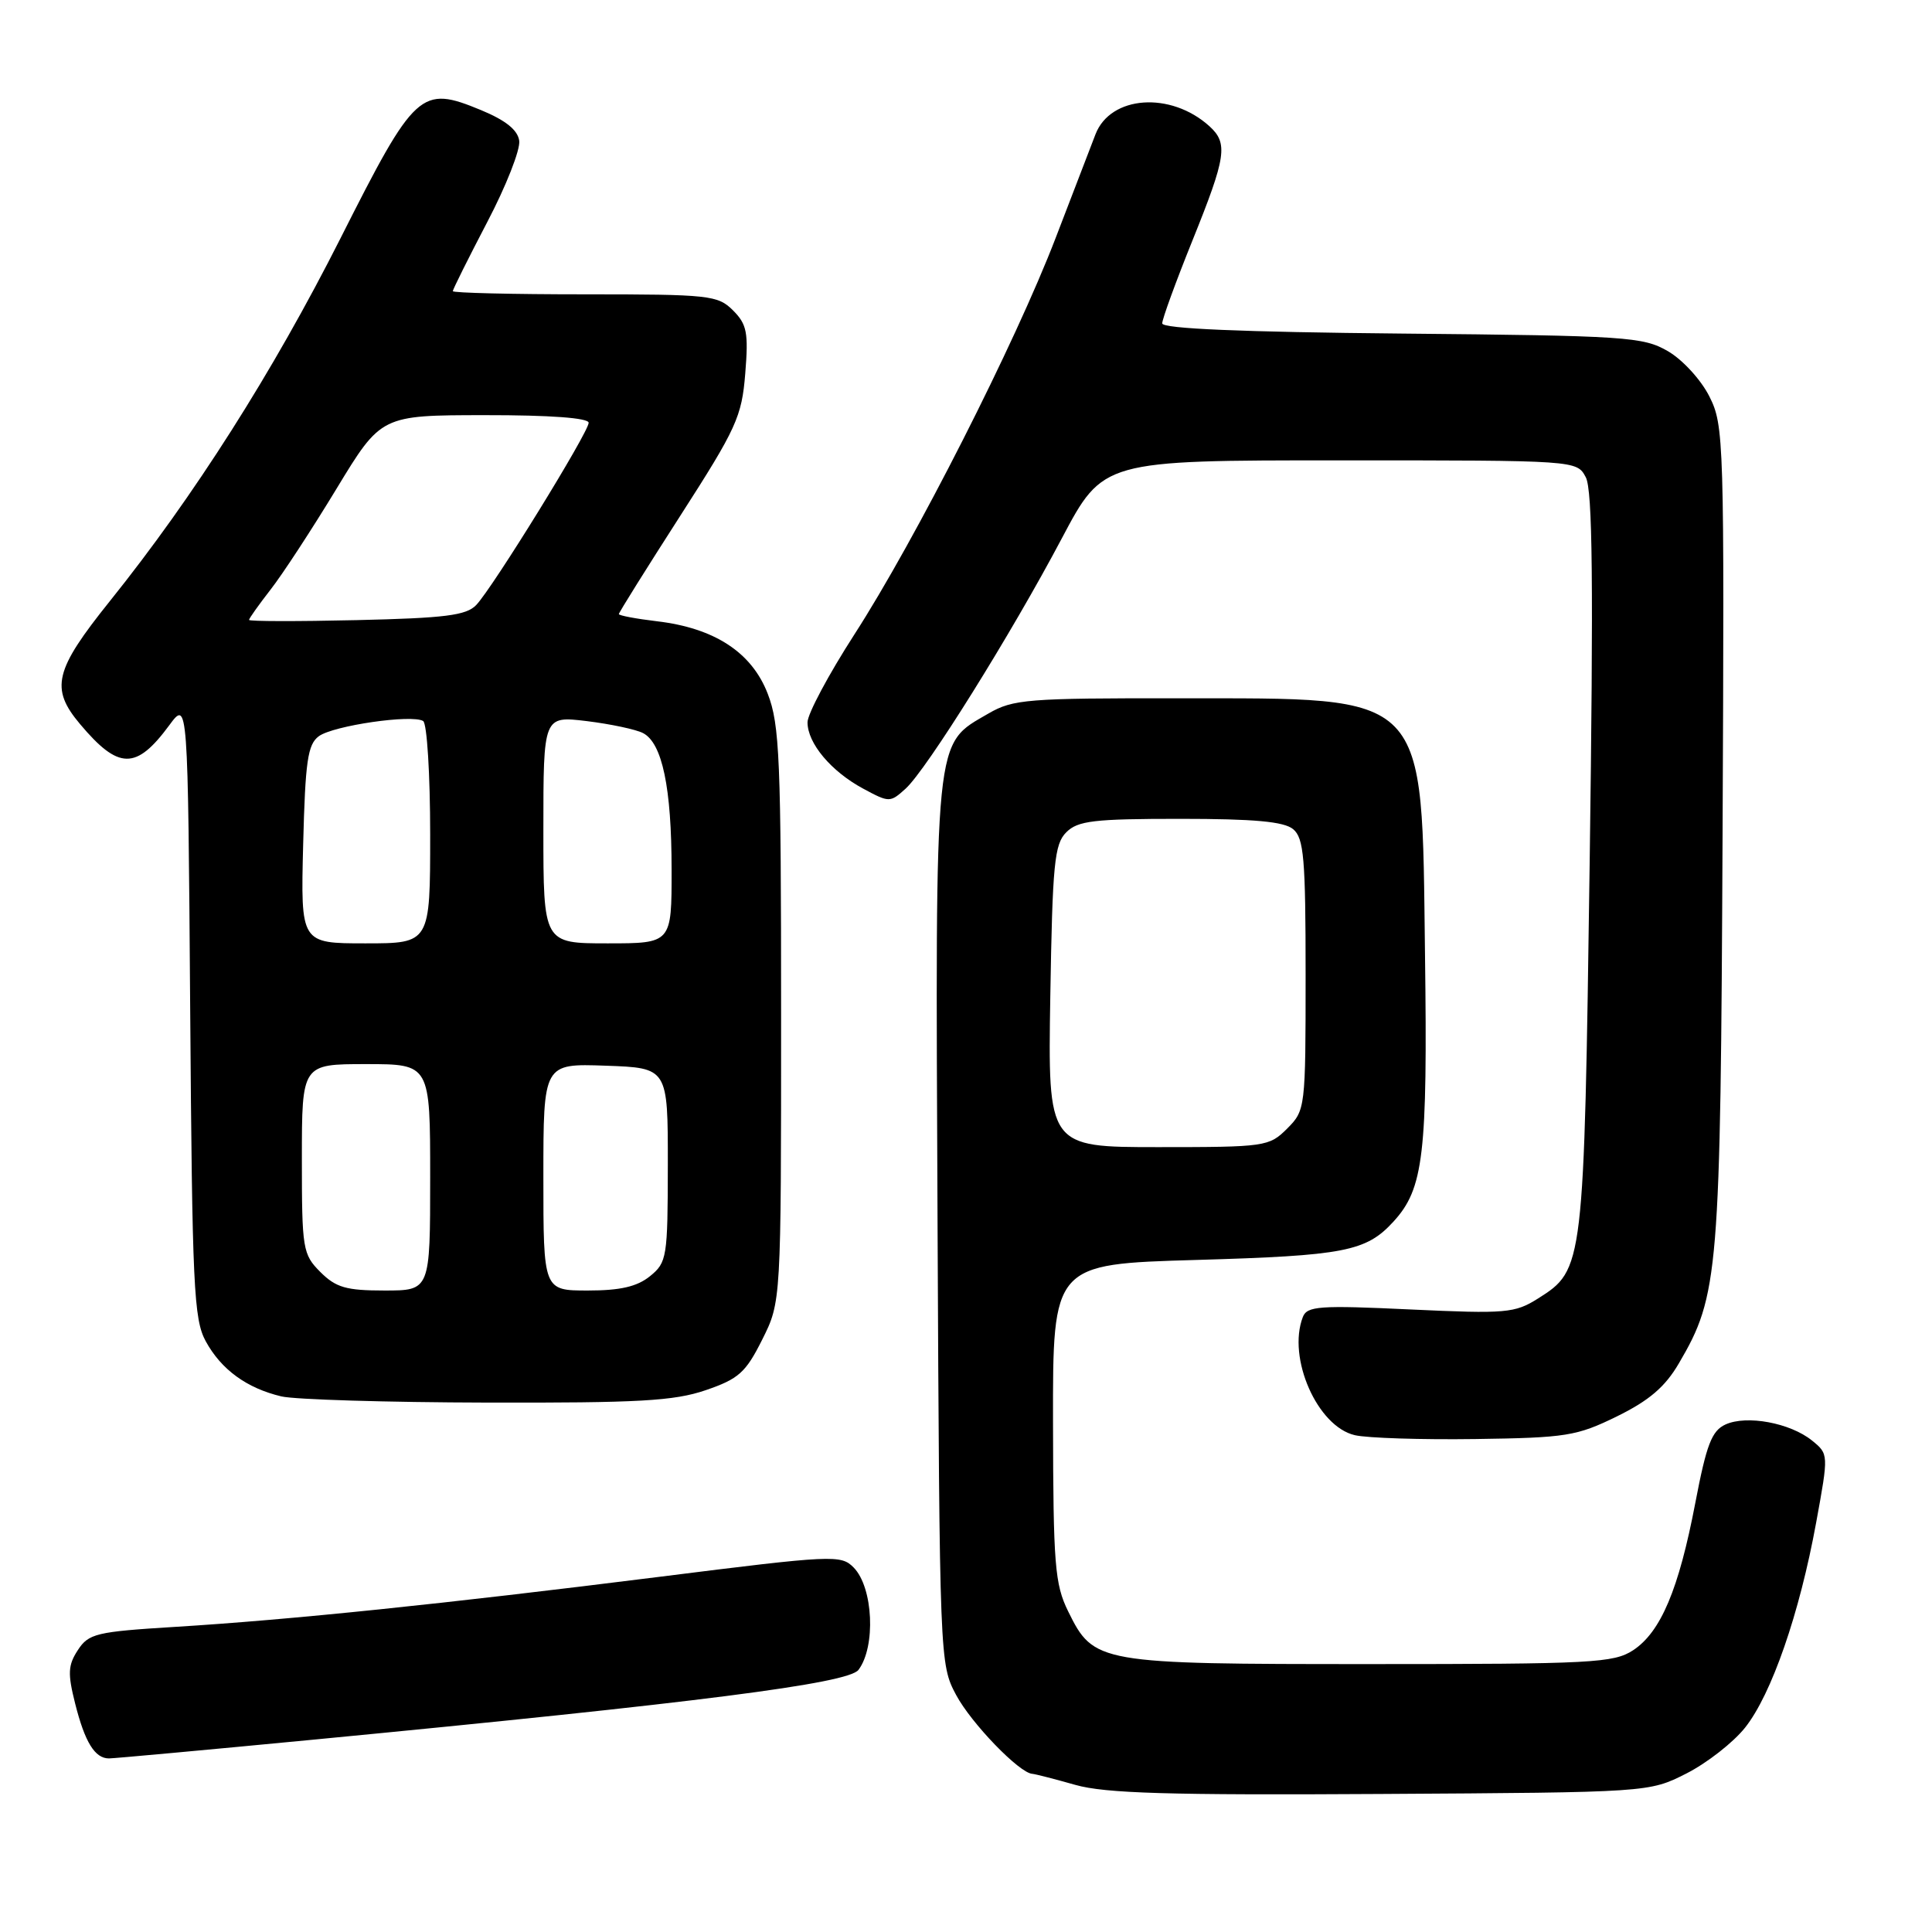 <?xml version="1.0" encoding="UTF-8" standalone="no"?>
<!DOCTYPE svg PUBLIC "-//W3C//DTD SVG 1.1//EN" "http://www.w3.org/Graphics/SVG/1.1/DTD/svg11.dtd" >
<svg xmlns="http://www.w3.org/2000/svg" xmlns:xlink="http://www.w3.org/1999/xlink" version="1.1" viewBox="0 0 256 256">
 <g >
 <path fill="currentColor"
d=" M 223.45 235.00 C 226.17 233.62 229.68 230.88 231.24 228.91 C 234.74 224.50 238.45 213.80 240.65 201.75 C 242.31 192.67 242.31 192.67 240.09 190.87 C 237.20 188.54 231.45 187.47 228.64 188.75 C 226.82 189.58 226.12 191.39 224.64 199.13 C 222.45 210.60 220.06 216.26 216.39 218.67 C 213.82 220.35 210.94 220.50 181.54 220.50 C 145.45 220.50 144.93 220.41 141.53 213.50 C 139.77 209.92 139.56 207.32 139.53 188.50 C 139.50 167.50 139.50 167.50 158.50 166.95 C 178.17 166.38 181.02 165.83 184.65 161.86 C 188.64 157.50 189.17 153.01 188.82 126.45 C 188.37 91.30 189.59 92.56 156.00 92.53 C 136.17 92.50 134.23 92.66 131.00 94.53 C 123.72 98.77 123.94 96.56 124.23 162.00 C 124.50 220.04 124.52 220.53 126.69 224.59 C 128.69 228.34 135.07 234.94 136.78 235.04 C 137.18 235.07 139.75 235.73 142.50 236.51 C 146.46 237.63 154.88 237.88 183.00 237.71 C 218.50 237.50 218.50 237.50 223.45 235.00 Z  M 41.57 230.51 C 92.46 225.62 112.39 223.07 113.75 221.27 C 116.07 218.20 115.71 210.35 113.12 207.71 C 111.43 205.99 110.42 206.04 87.43 208.93 C 58.77 212.53 38.49 214.63 23.19 215.57 C 12.77 216.21 11.75 216.45 10.32 218.64 C 9.01 220.64 8.95 221.74 9.96 225.74 C 11.25 230.86 12.57 233.00 14.44 233.00 C 15.09 233.00 27.30 231.88 41.57 230.51 Z  M 214.25 187.68 C 218.52 185.58 220.64 183.77 222.46 180.65 C 227.75 171.64 227.98 168.80 228.25 110.47 C 228.49 58.23 228.44 56.37 226.50 52.53 C 225.39 50.32 222.94 47.65 221.00 46.53 C 217.72 44.63 215.52 44.48 185.75 44.20 C 164.48 44.00 154.00 43.55 154.00 42.85 C 154.00 42.27 155.80 37.34 158.00 31.88 C 162.49 20.75 162.75 18.99 160.25 16.72 C 155.12 12.08 147.15 12.65 145.16 17.79 C 144.58 19.28 142.21 25.45 139.89 31.50 C 134.56 45.40 121.27 71.59 113.19 84.10 C 109.79 89.38 107.00 94.60 107.00 95.71 C 107.00 98.49 110.13 102.21 114.36 104.49 C 117.83 106.36 117.94 106.36 119.99 104.51 C 122.78 101.98 133.95 84.09 140.71 71.31 C 146.17 61.00 146.17 61.00 177.55 61.00 C 208.93 61.00 208.93 61.00 210.12 63.23 C 211.03 64.92 211.15 77.25 210.64 114.32 C 209.89 167.98 209.86 168.22 203.81 172.05 C 200.72 174.00 199.58 174.10 186.88 173.51 C 174.80 172.94 173.19 173.06 172.63 174.52 C 170.55 179.93 174.56 189.03 179.53 190.17 C 181.16 190.55 188.35 190.78 195.50 190.68 C 207.55 190.51 208.92 190.29 214.25 187.68 Z  M 93.50 184.21 C 97.88 182.71 98.81 181.88 101.00 177.50 C 103.50 172.50 103.50 172.50 103.50 134.50 C 103.50 100.57 103.31 96.01 101.73 91.93 C 99.62 86.45 94.69 83.22 87.04 82.32 C 84.27 81.99 82.00 81.56 82.00 81.37 C 82.00 81.17 85.66 75.32 90.13 68.36 C 97.60 56.74 98.29 55.22 98.75 49.49 C 99.19 44.07 98.97 42.97 97.13 41.13 C 95.12 39.12 94.01 39.00 77.50 39.00 C 67.88 39.00 60.00 38.81 60.00 38.58 C 60.00 38.35 62.05 34.24 64.55 29.45 C 67.06 24.67 68.97 19.81 68.80 18.65 C 68.60 17.22 67.00 15.94 63.74 14.59 C 55.75 11.29 55.02 11.95 45.12 31.57 C 36.14 49.34 25.72 65.74 14.55 79.66 C 7.21 88.81 6.62 91.21 10.61 95.95 C 15.72 102.02 18.04 102.05 22.43 96.10 C 24.90 92.75 24.90 92.75 25.20 133.63 C 25.47 170.50 25.67 174.82 27.27 177.74 C 29.32 181.48 32.69 183.94 37.28 185.03 C 39.05 185.45 51.30 185.82 64.50 185.85 C 84.61 185.90 89.31 185.64 93.50 184.21 Z  M 139.17 132.03 C 139.46 114.47 139.71 111.85 141.29 110.28 C 142.82 108.75 144.94 108.50 156.38 108.50 C 166.19 108.50 170.13 108.86 171.35 109.87 C 172.77 111.06 173.00 113.72 173.00 129.17 C 173.00 146.86 172.97 147.12 170.55 149.55 C 168.16 151.93 167.66 152.00 153.47 152.00 C 138.85 152.00 138.85 152.00 139.17 132.03 Z  M 42.45 168.55 C 40.11 166.20 40.00 165.53 40.00 153.55 C 40.00 141.00 40.00 141.00 48.50 141.00 C 57.00 141.00 57.00 141.00 57.00 156.00 C 57.00 171.00 57.00 171.00 50.95 171.00 C 45.87 171.00 44.52 170.61 42.45 168.55 Z  M 72.00 155.96 C 72.00 140.92 72.00 140.92 80.25 141.21 C 88.50 141.50 88.50 141.50 88.49 154.35 C 88.48 166.62 88.37 167.28 86.13 169.10 C 84.41 170.49 82.19 171.00 77.89 171.00 C 72.00 171.00 72.00 171.00 72.00 155.96 Z  M 40.17 111.92 C 40.45 100.84 40.77 98.64 42.25 97.55 C 44.19 96.14 54.59 94.63 56.07 95.54 C 56.58 95.86 57.00 102.62 57.00 110.56 C 57.00 125.00 57.00 125.00 48.42 125.00 C 39.84 125.00 39.84 125.00 40.17 111.92 Z  M 72.00 109.93 C 72.00 94.86 72.00 94.86 77.75 95.55 C 80.91 95.94 84.27 96.65 85.21 97.14 C 87.75 98.46 88.99 104.36 88.99 115.25 C 89.00 125.00 89.00 125.00 80.50 125.00 C 72.00 125.00 72.00 125.00 72.00 109.93 Z  M 33.00 82.14 C 33.00 81.95 34.28 80.15 35.84 78.14 C 37.41 76.14 41.34 70.12 44.59 64.76 C 50.50 55.02 50.50 55.02 64.25 55.01 C 72.91 55.00 78.00 55.38 78.00 56.02 C 78.00 57.28 65.29 77.88 63.10 80.17 C 61.78 81.55 58.98 81.90 47.25 82.17 C 39.41 82.35 33.00 82.34 33.00 82.14 Z "/>
</g>
</svg>